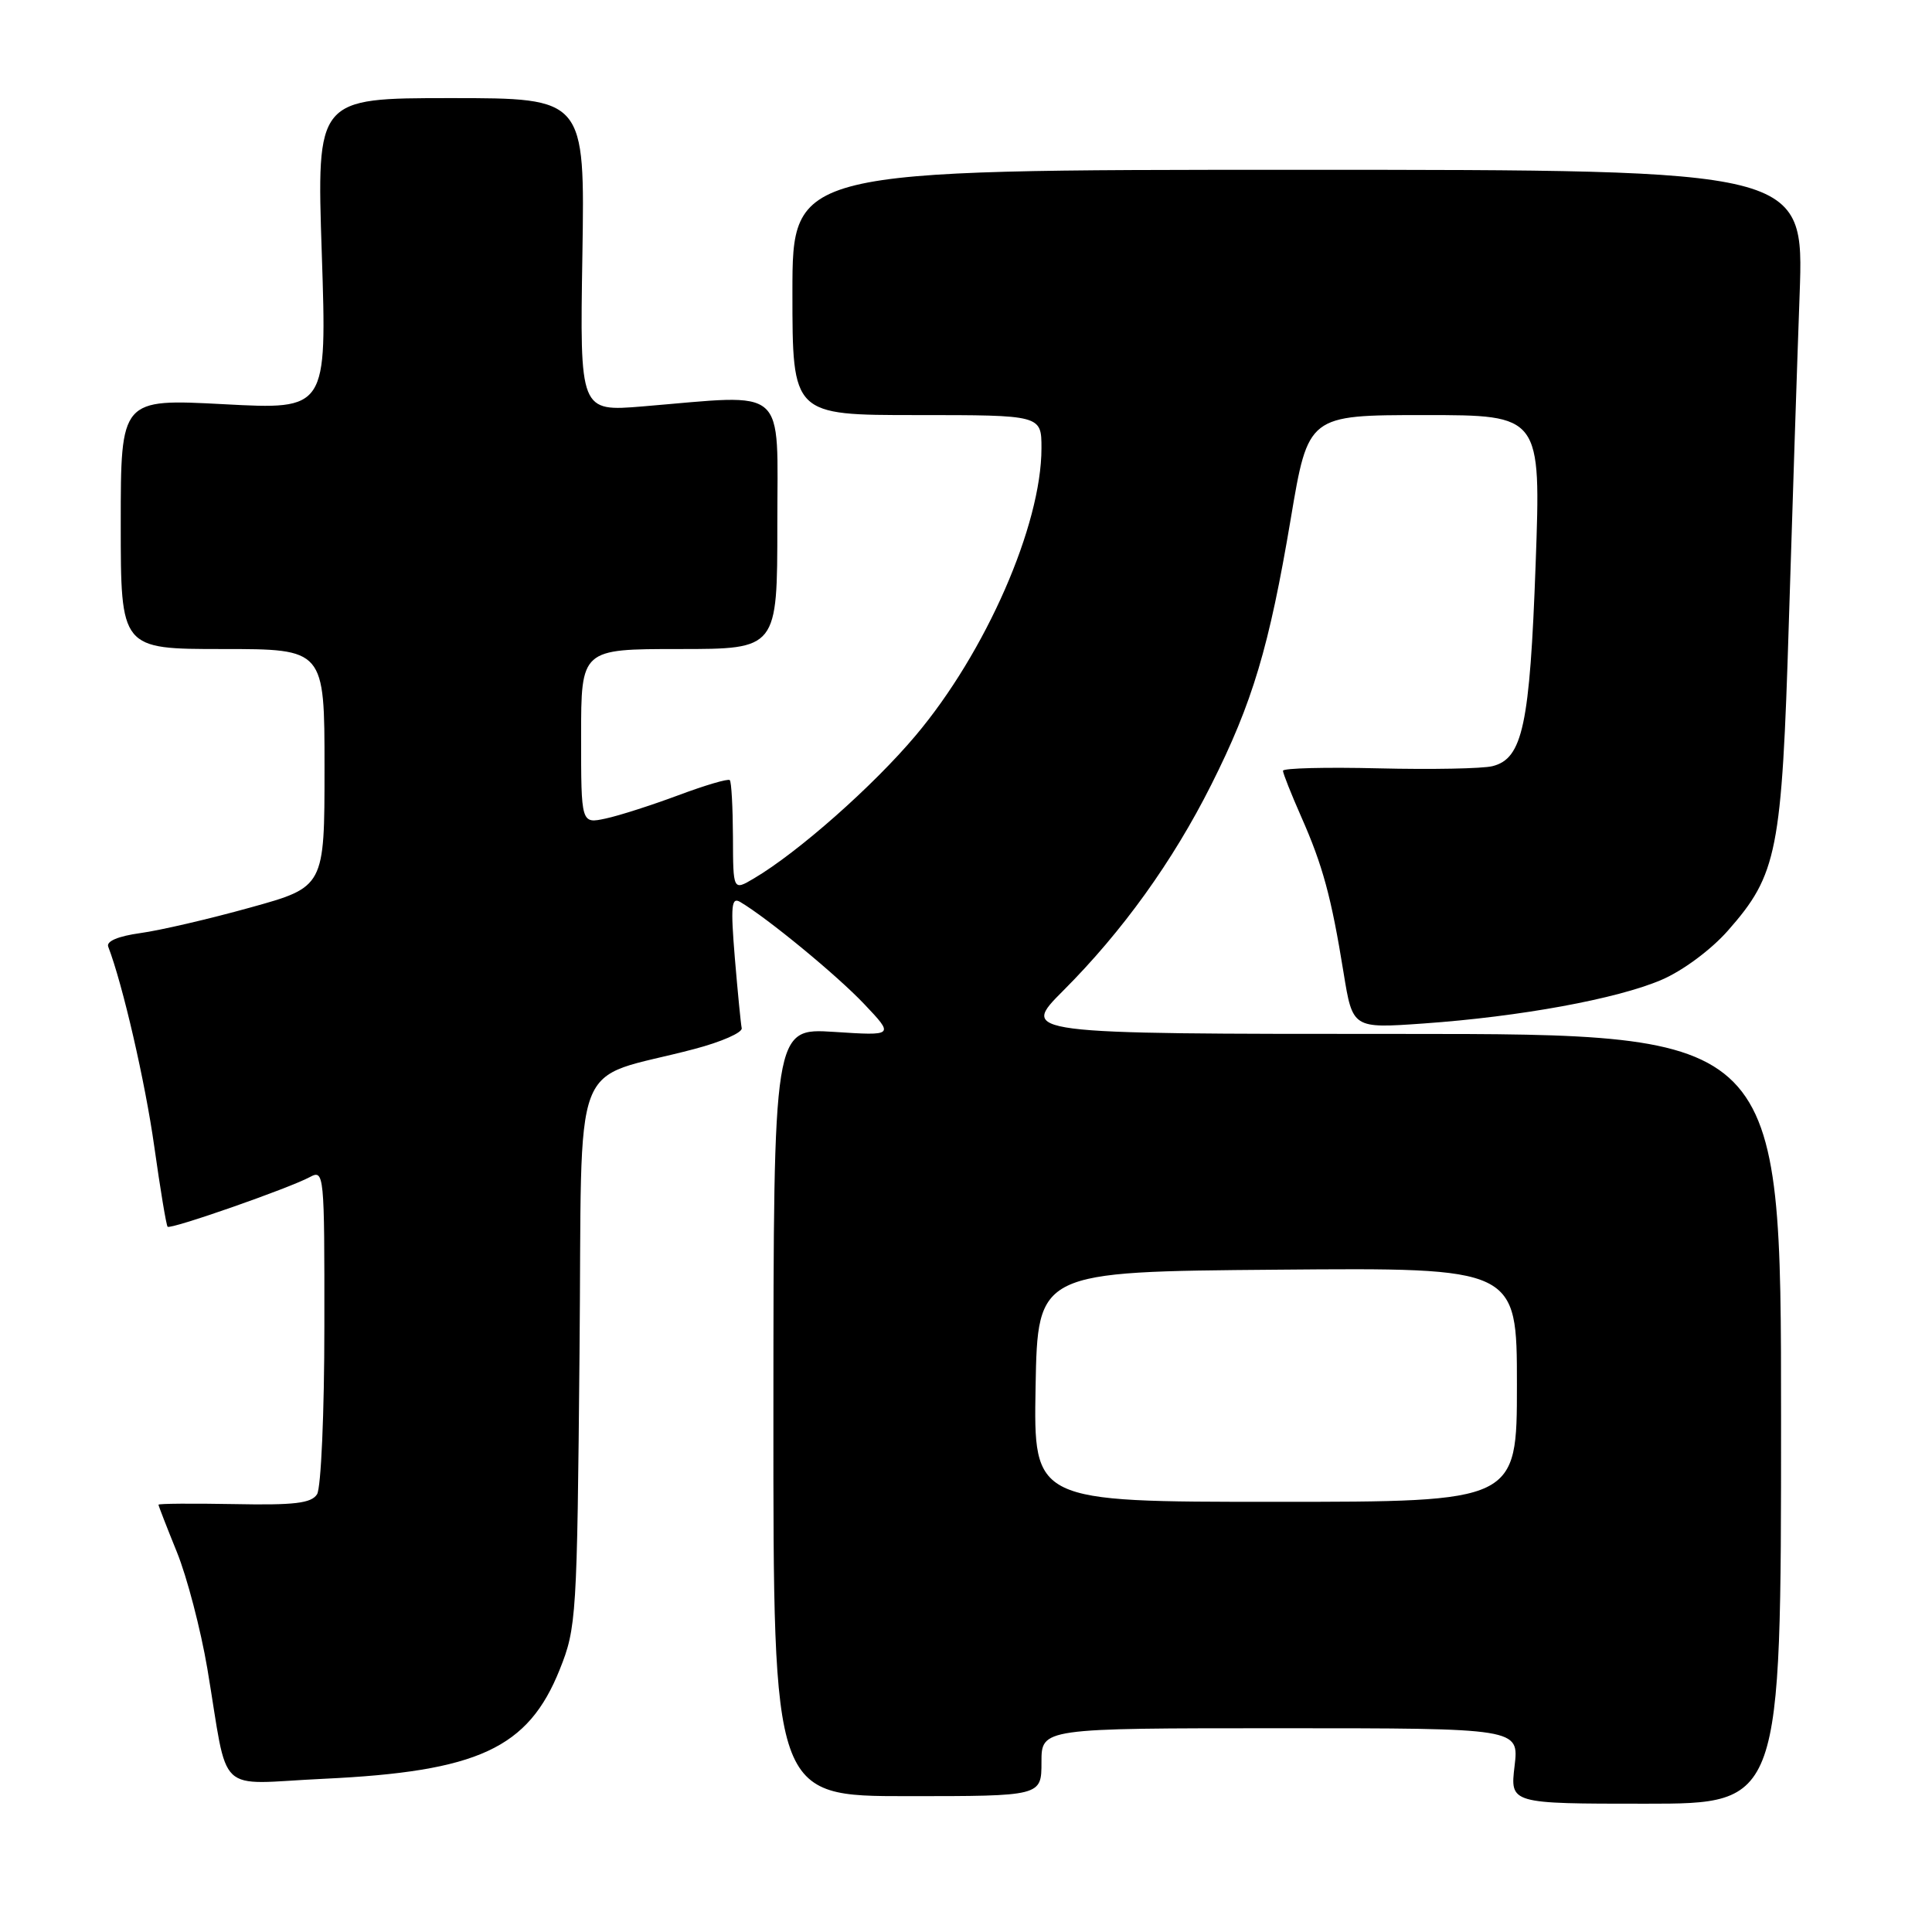 <?xml version="1.0" encoding="UTF-8" standalone="no"?>
<!DOCTYPE svg PUBLIC "-//W3C//DTD SVG 1.1//EN" "http://www.w3.org/Graphics/SVG/1.1/DTD/svg11.dtd" >
<svg xmlns="http://www.w3.org/2000/svg" xmlns:xlink="http://www.w3.org/1999/xlink" version="1.1" viewBox="0 0 256 256">
 <g >
 <path fill="currentColor"
d=" M 236.00 188.00 C 236.00 137.00 236.00 137.00 185.58 137.00 C 135.16 137.00 135.16 137.00 140.90 131.25 C 148.73 123.41 155.39 114.15 160.49 104.00 C 165.97 93.11 168.17 85.75 171.03 68.75 C 173.34 55.00 173.34 55.00 188.76 55.00 C 204.19 55.00 204.19 55.00 203.48 74.75 C 202.71 96.09 201.76 100.52 197.76 101.52 C 196.45 101.85 189.67 101.98 182.69 101.81 C 175.71 101.64 170.00 101.78 170.00 102.13 C 170.00 102.47 171.09 105.21 172.42 108.23 C 175.27 114.67 176.41 118.87 178.03 128.89 C 179.23 136.28 179.23 136.28 188.59 135.62 C 201.42 134.72 214.29 132.36 220.17 129.83 C 222.99 128.62 226.73 125.84 228.96 123.31 C 235.51 115.87 236.10 112.88 237.03 82.50 C 237.49 67.65 238.13 48.08 238.46 39.00 C 239.05 22.50 239.05 22.50 172.03 22.50 C 105.00 22.50 105.00 22.50 105.00 38.75 C 105.00 55.00 105.00 55.00 121.50 55.00 C 138.00 55.00 138.00 55.00 138.00 59.39 C 138.00 69.59 130.62 86.44 121.32 97.47 C 115.70 104.15 105.73 112.96 99.89 116.40 C 97.14 118.03 97.14 118.03 97.12 110.90 C 97.10 106.97 96.92 103.58 96.70 103.37 C 96.48 103.15 93.43 104.05 89.90 105.37 C 86.38 106.68 82.04 108.08 80.25 108.46 C 77.00 109.16 77.00 109.16 77.00 97.58 C 77.00 86.00 77.00 86.00 90.00 86.00 C 103.00 86.00 103.00 86.00 103.00 69.50 C 103.00 50.84 104.59 52.24 85.17 53.85 C 76.83 54.54 76.83 54.54 77.17 33.77 C 77.50 13.00 77.50 13.00 59.73 13.00 C 41.95 13.00 41.95 13.00 42.64 33.64 C 43.32 54.29 43.32 54.29 29.66 53.56 C 16.00 52.84 16.00 52.84 16.00 69.42 C 16.00 86.00 16.00 86.00 29.50 86.00 C 43.00 86.00 43.00 86.00 43.00 101.76 C 43.00 117.53 43.00 117.53 33.14 120.26 C 27.72 121.77 21.17 123.29 18.59 123.64 C 15.65 124.05 14.06 124.72 14.34 125.44 C 16.27 130.47 19.24 143.37 20.44 151.91 C 21.24 157.58 22.03 162.37 22.21 162.55 C 22.60 162.94 38.24 157.48 41.05 155.97 C 42.95 154.95 43.00 155.42 42.98 175.71 C 42.98 187.20 42.54 197.17 42.01 198.00 C 41.25 199.19 39.01 199.46 31.03 199.30 C 25.51 199.20 21.00 199.23 21.00 199.38 C 21.00 199.53 22.10 202.36 23.44 205.66 C 24.78 208.96 26.59 215.90 27.47 221.08 C 30.36 238.29 28.35 236.38 42.86 235.70 C 63.36 234.74 69.99 231.67 74.17 221.21 C 76.38 215.70 76.47 214.25 76.79 179.27 C 77.18 138.41 75.29 143.42 92.00 139.00 C 95.58 138.06 98.40 136.82 98.28 136.24 C 98.16 135.66 97.75 131.47 97.37 126.94 C 96.80 119.99 96.91 118.82 98.09 119.52 C 101.70 121.66 110.89 129.22 114.50 133.03 C 118.50 137.25 118.50 137.25 110.50 136.73 C 102.50 136.22 102.50 136.22 102.48 187.11 C 102.46 238.00 102.46 238.00 120.23 238.00 C 138.00 238.00 138.00 238.00 138.00 233.50 C 138.00 229.00 138.00 229.00 169.64 229.00 C 201.28 229.00 201.28 229.00 200.69 234.00 C 200.09 239.00 200.09 239.00 218.05 239.00 C 236.00 239.00 236.00 239.00 236.00 188.00 Z  M 137.22 183.75 C 137.50 168.50 137.50 168.50 169.25 168.24 C 201.00 167.97 201.00 167.97 201.00 183.49 C 201.00 199.00 201.00 199.00 168.97 199.00 C 136.95 199.00 136.95 199.00 137.22 183.75 Z "/>
</g>
</svg>